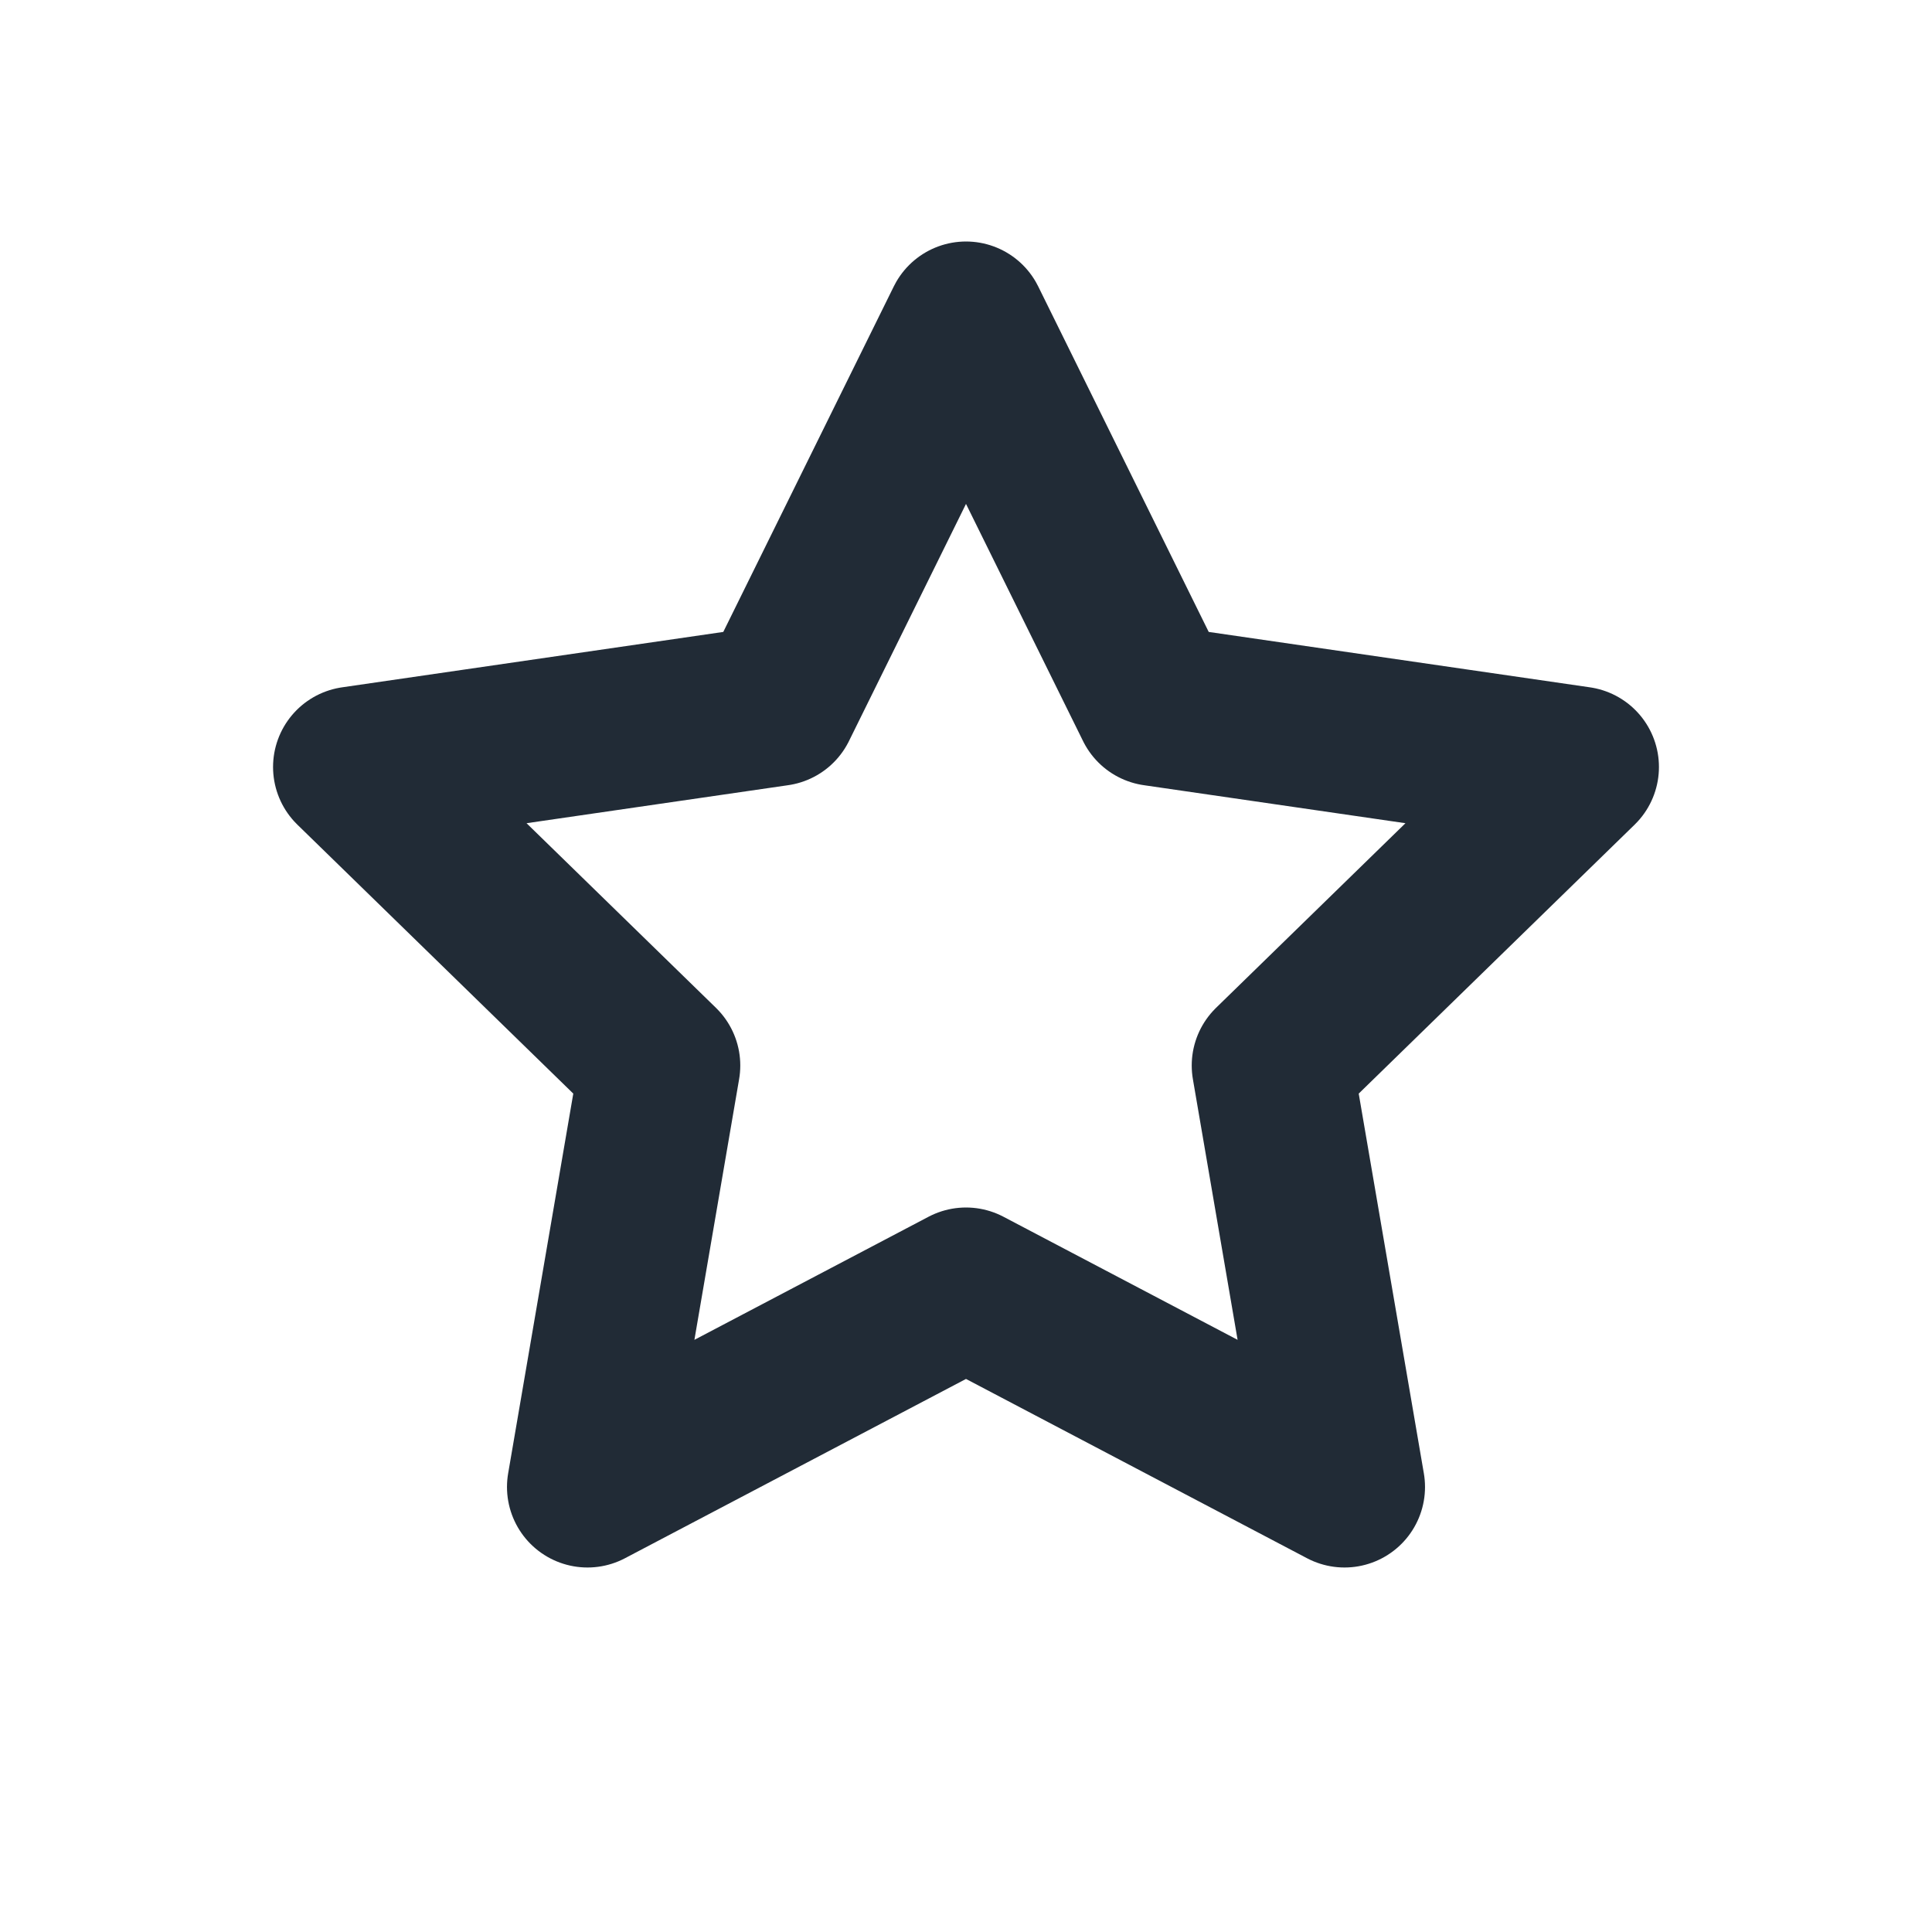 <?xml version="1.0" encoding="UTF-8"?>
<svg width="24px" height="24px" viewBox="0 0 24 24" version="1.1" xmlns="http://www.w3.org/2000/svg" xmlns:xlink="http://www.w3.org/1999/xlink">
    <title>My Reviews 2</title>
    <g id="Void" stroke="none" stroke-width="1" fill="none" fill-rule="evenodd">
        <g id="My-Profile">
            <rect id="Rectangle" x="0" y="0" width="24" height="24"></rect>
            <polygon id="Star" stroke="#212B36" stroke-width="2" stroke-linecap="round" stroke-linejoin="round" points="12 16 7.298 18.472 8.196 13.236 4.392 9.528 9.649 8.764 12 4 14.351 8.764 19.608 9.528 15.804 13.236 16.702 18.472"></polygon>
        </g>
    </g>
</svg>